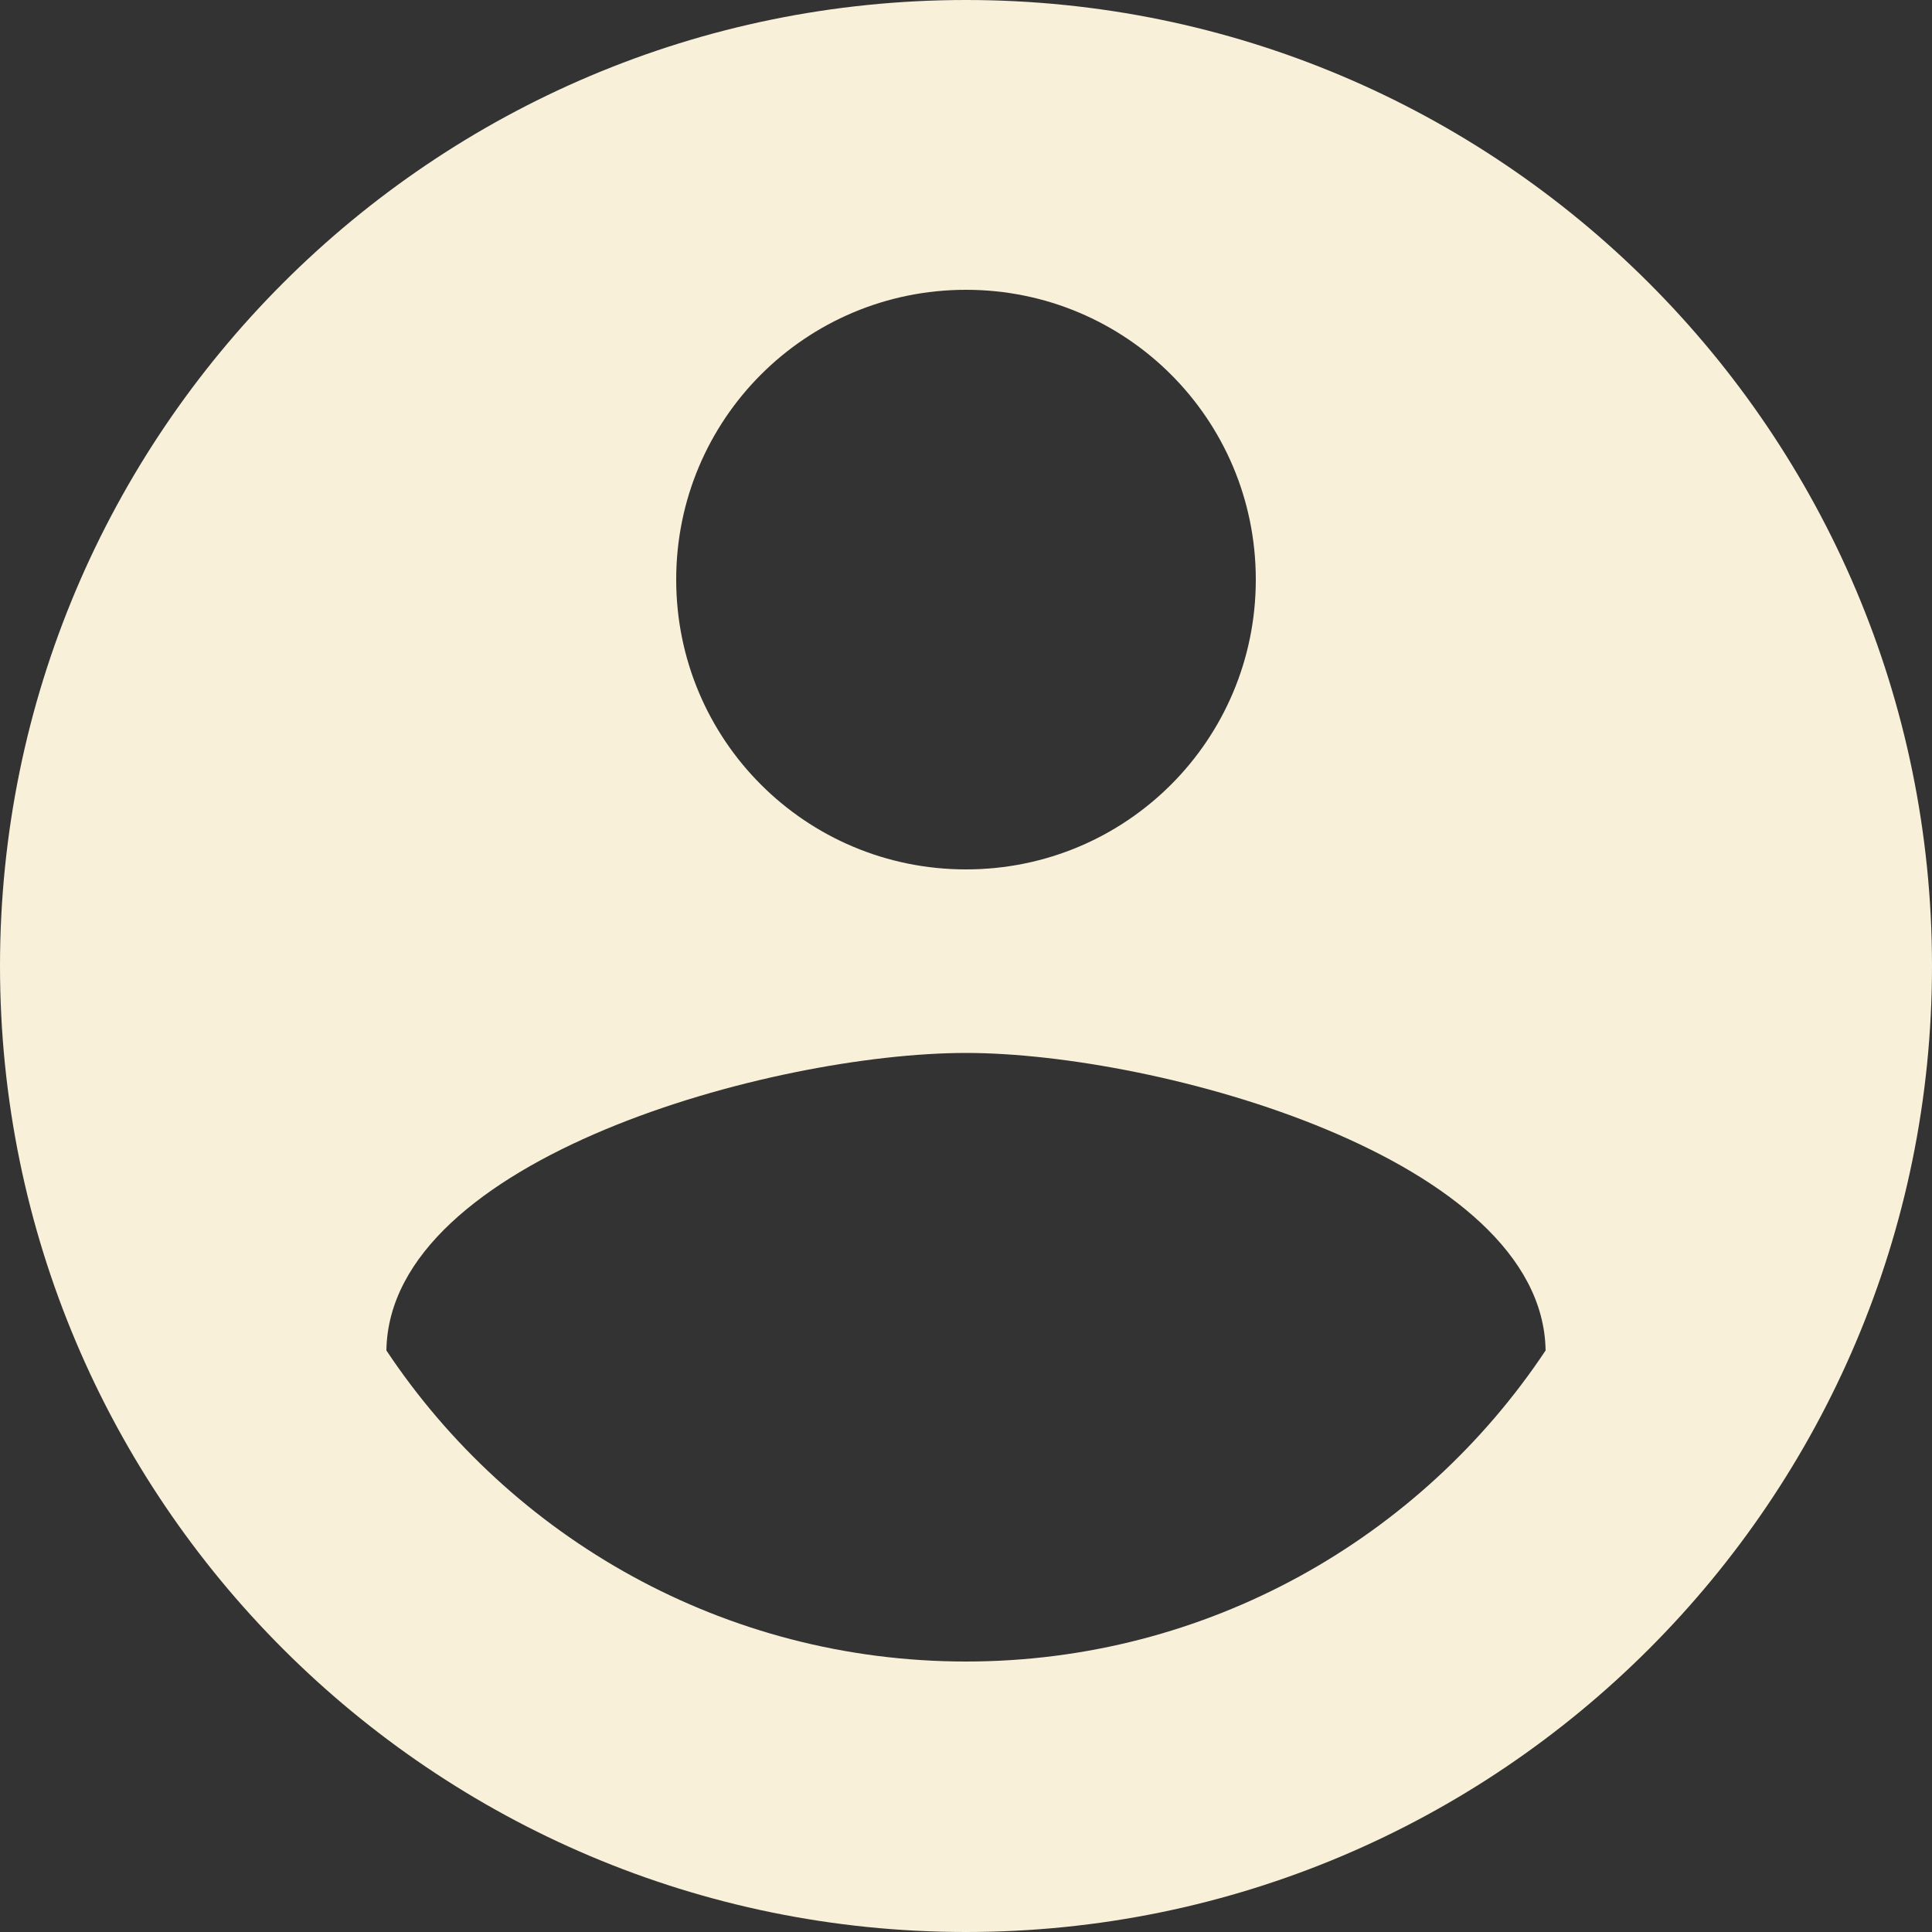 <svg width="53" height="53" viewBox="0 0 53 53" fill="none" xmlns="http://www.w3.org/2000/svg">
<rect x="0" y="0" width="53" height="53" fill="#333333" stroke="none"/>
<path fill-rule="evenodd" clip-rule="evenodd" d="M26.5 0C11.872 0 0 11.872 0 26.5C0 41.128 11.872 53 26.5 53C41.128 53 53 41.128 53 26.5C53 11.872 41.128 0 26.5 0ZM26.5 7.95C30.899 7.95 34.45 11.501 34.45 15.9C34.45 20.299 30.899 23.85 26.5 23.85C22.101 23.85 18.55 20.299 18.55 15.9C18.55 11.501 22.101 7.95 26.5 7.95ZM10.6 37.047C14.018 42.188 19.875 45.58 26.5 45.58C33.125 45.58 38.981 42.188 42.4 37.047C42.32 31.774 31.773 28.885 26.5 28.885C21.2 28.885 10.679 31.774 10.6 37.047Z" fill="#F8F0D9"/>
</svg>


